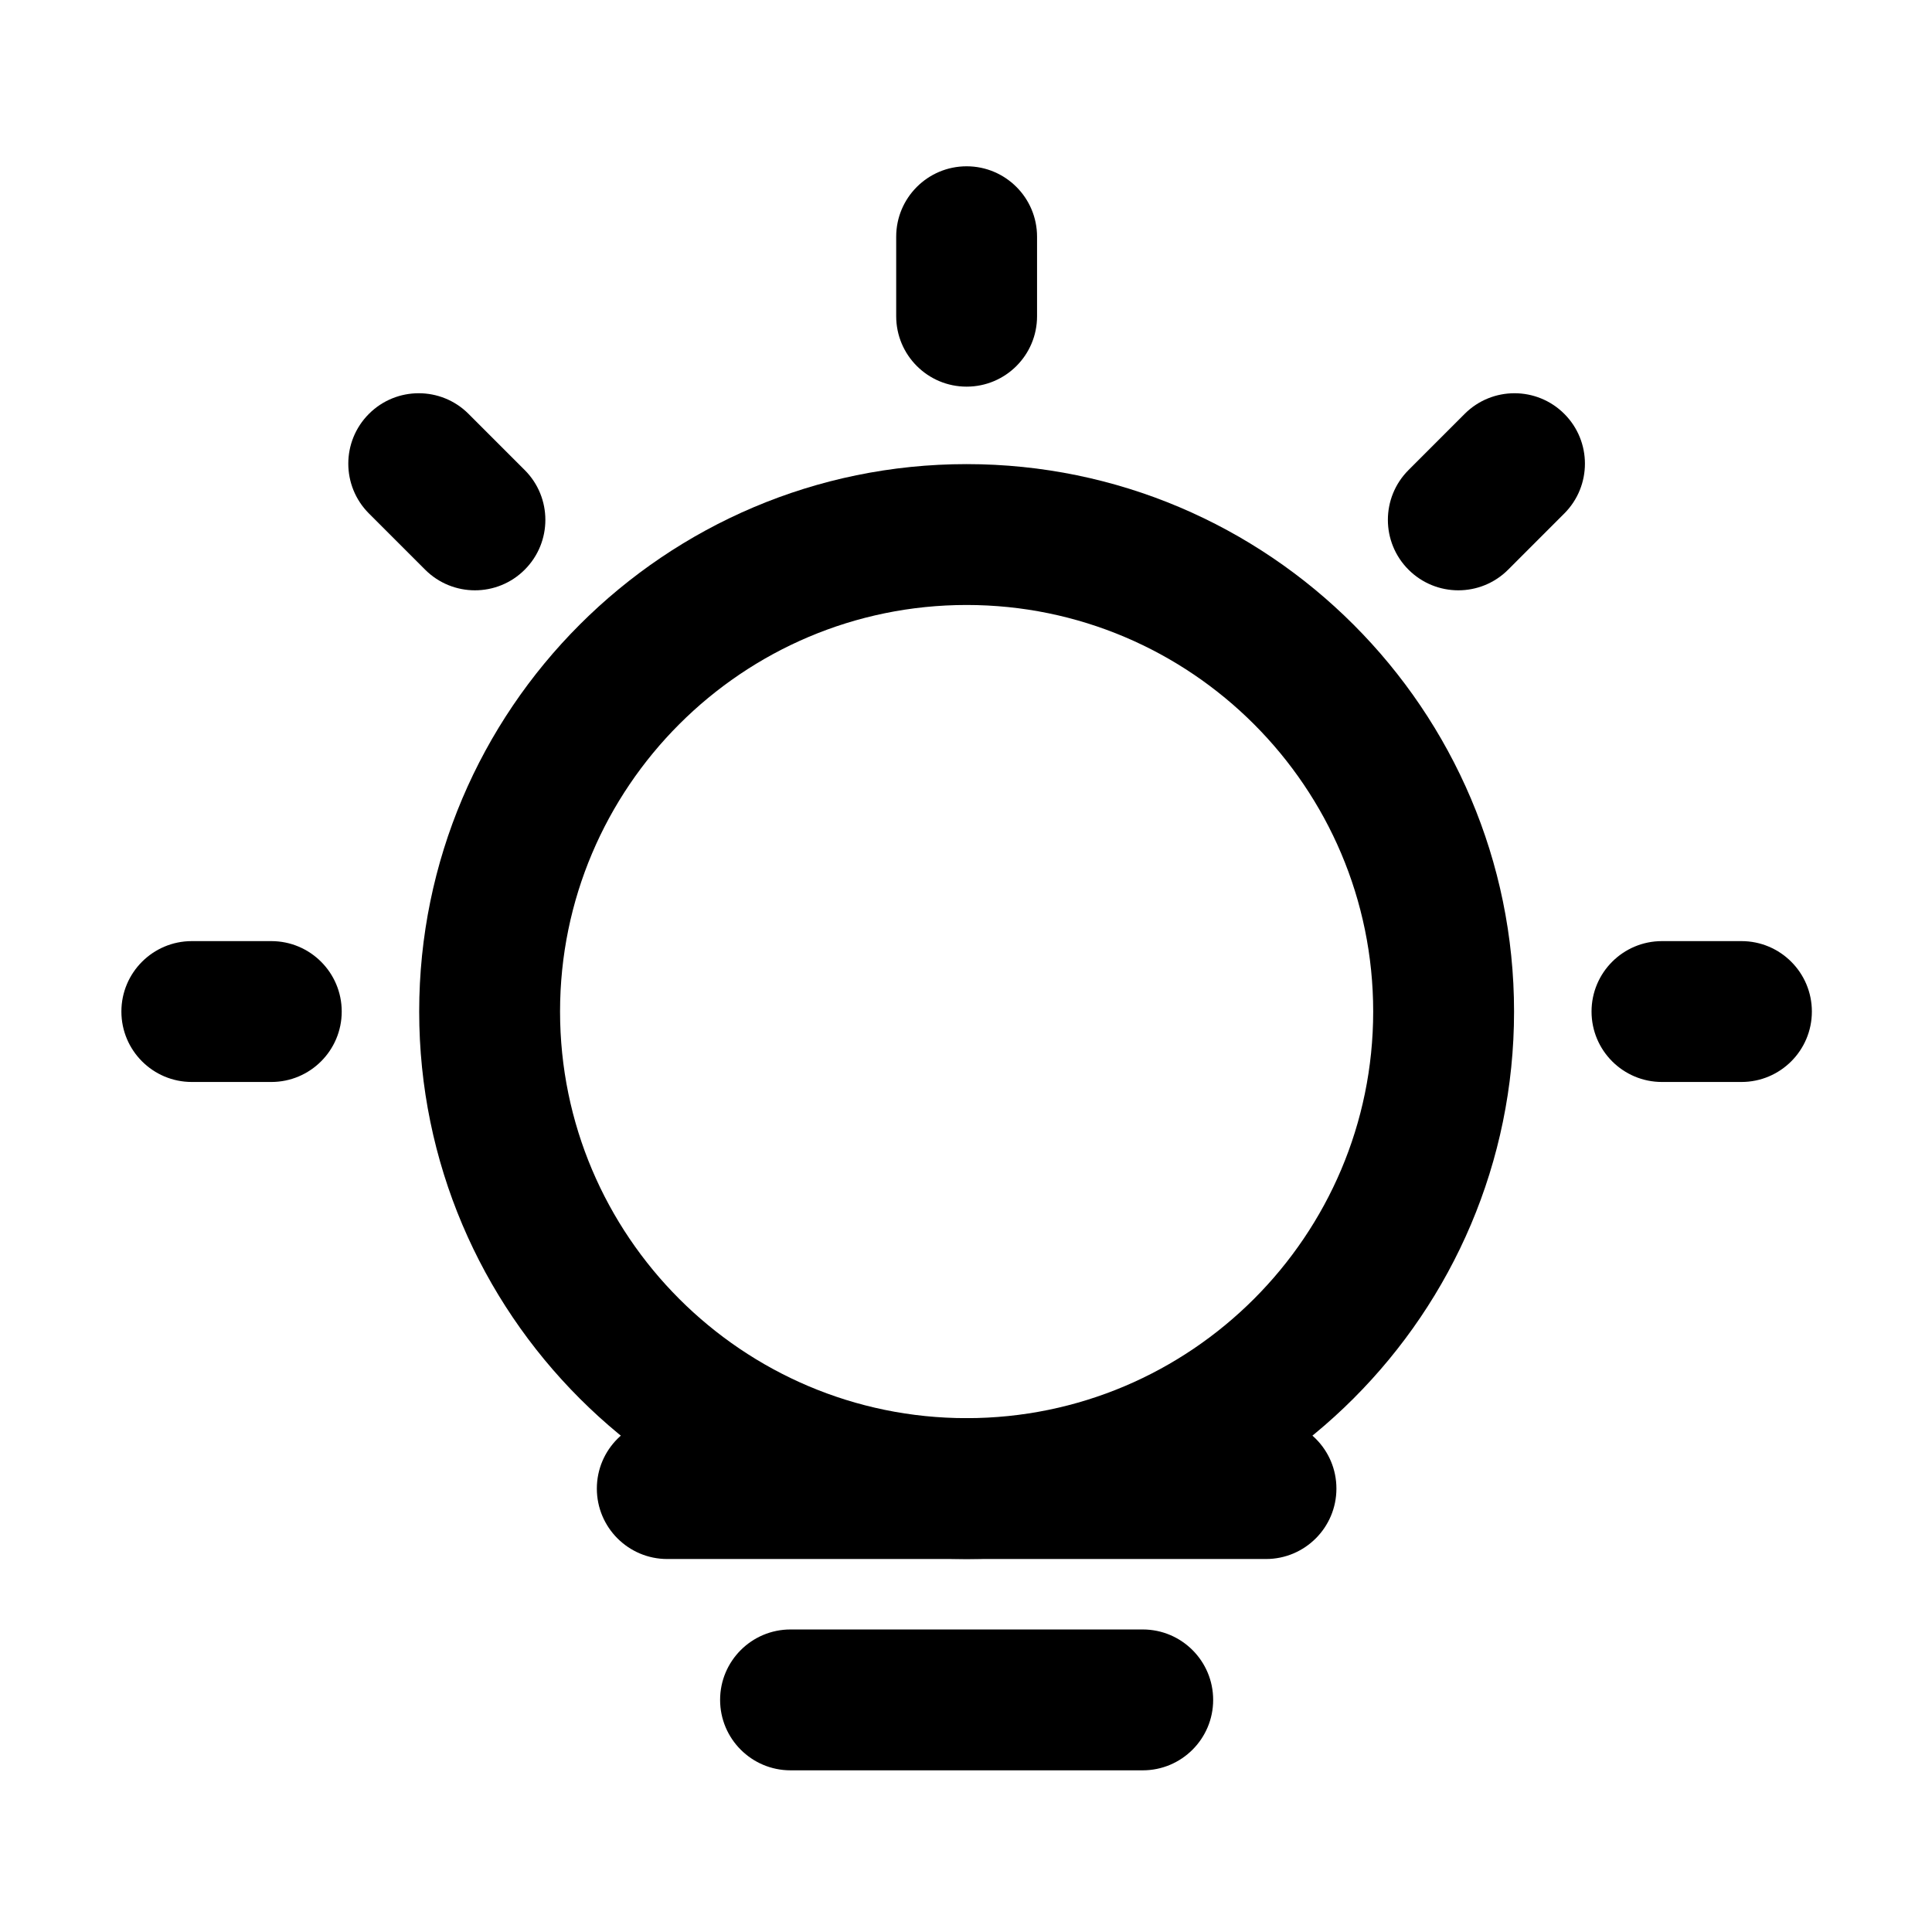 <?xml version="1.0" standalone="no"?><!DOCTYPE svg PUBLIC "-//W3C//DTD SVG 1.1//EN" "http://www.w3.org/Graphics/SVG/1.1/DTD/svg11.dtd"><svg t="1711599397895" class="icon" viewBox="0 0 1024 1024" version="1.1" xmlns="http://www.w3.org/2000/svg" p-id="5749" xmlns:xlink="http://www.w3.org/1999/xlink" width="200" height="200"><path d="M512.33 826.31c-159.99 0-290.15-130.17-290.15-290.17s130.17-290.15 290.15-290.15 290.15 130.16 290.15 290.15-130.16 290.17-290.15 290.17z m0-505.66c-118.82 0-215.49 96.67-215.49 215.49 0 118.84 96.67 215.51 215.49 215.51s215.49-96.67 215.49-215.51c0-118.82-96.67-215.49-215.49-215.49z" p-id="5750"></path><path d="M671 826.31H353.67c-20.62 0-37.33-16.72-37.33-37.33s16.72-37.33 37.33-37.33H671c20.62 0 37.33 16.72 37.33 37.33s-16.71 37.33-37.33 37.33zM605.67 938.31H419c-20.62 0-37.33-16.72-37.33-37.33s16.72-37.33 37.33-37.33h186.67c20.62 0 37.33 16.72 37.33 37.33s-16.72 37.33-37.33 37.33zM512.33 204.93c-20.62 0-37.33-16.72-37.33-37.33v-42.13c0-20.62 16.72-37.33 37.33-37.33 20.62 0 37.33 16.72 37.33 37.33v42.13c0.01 20.62-16.71 37.33-37.33 37.33zM251.73 312.88c-9.55 0-19.11-3.65-26.4-10.94l-29.79-29.79c-14.58-14.58-14.58-38.21 0-52.79 14.57-14.58 38.23-14.58 52.79 0l29.79 29.79c14.58 14.58 14.58 38.21 0 52.79-7.28 7.3-16.84 10.94-26.39 10.94zM143.79 573.47h-42.12c-20.62 0-37.33-16.72-37.33-37.33s16.72-37.33 37.33-37.33h42.12c20.62 0 37.33 16.72 37.33 37.33s-16.72 37.33-37.33 37.33zM923 573.47h-42.12c-20.62 0-37.33-16.72-37.33-37.33s16.72-37.33 37.33-37.33H923c20.62 0 37.33 16.72 37.33 37.33s-16.71 37.33-37.33 37.33zM772.94 312.88c-9.55 0-19.1-3.65-26.4-10.94-14.58-14.57-14.58-38.21-0.01-52.79l29.78-29.79c14.58-14.58 38.22-14.58 52.8 0 14.58 14.57 14.58 38.21 0.01 52.79l-29.78 29.79c-7.29 7.3-16.85 10.94-26.4 10.94z" p-id="5751"></path></svg>